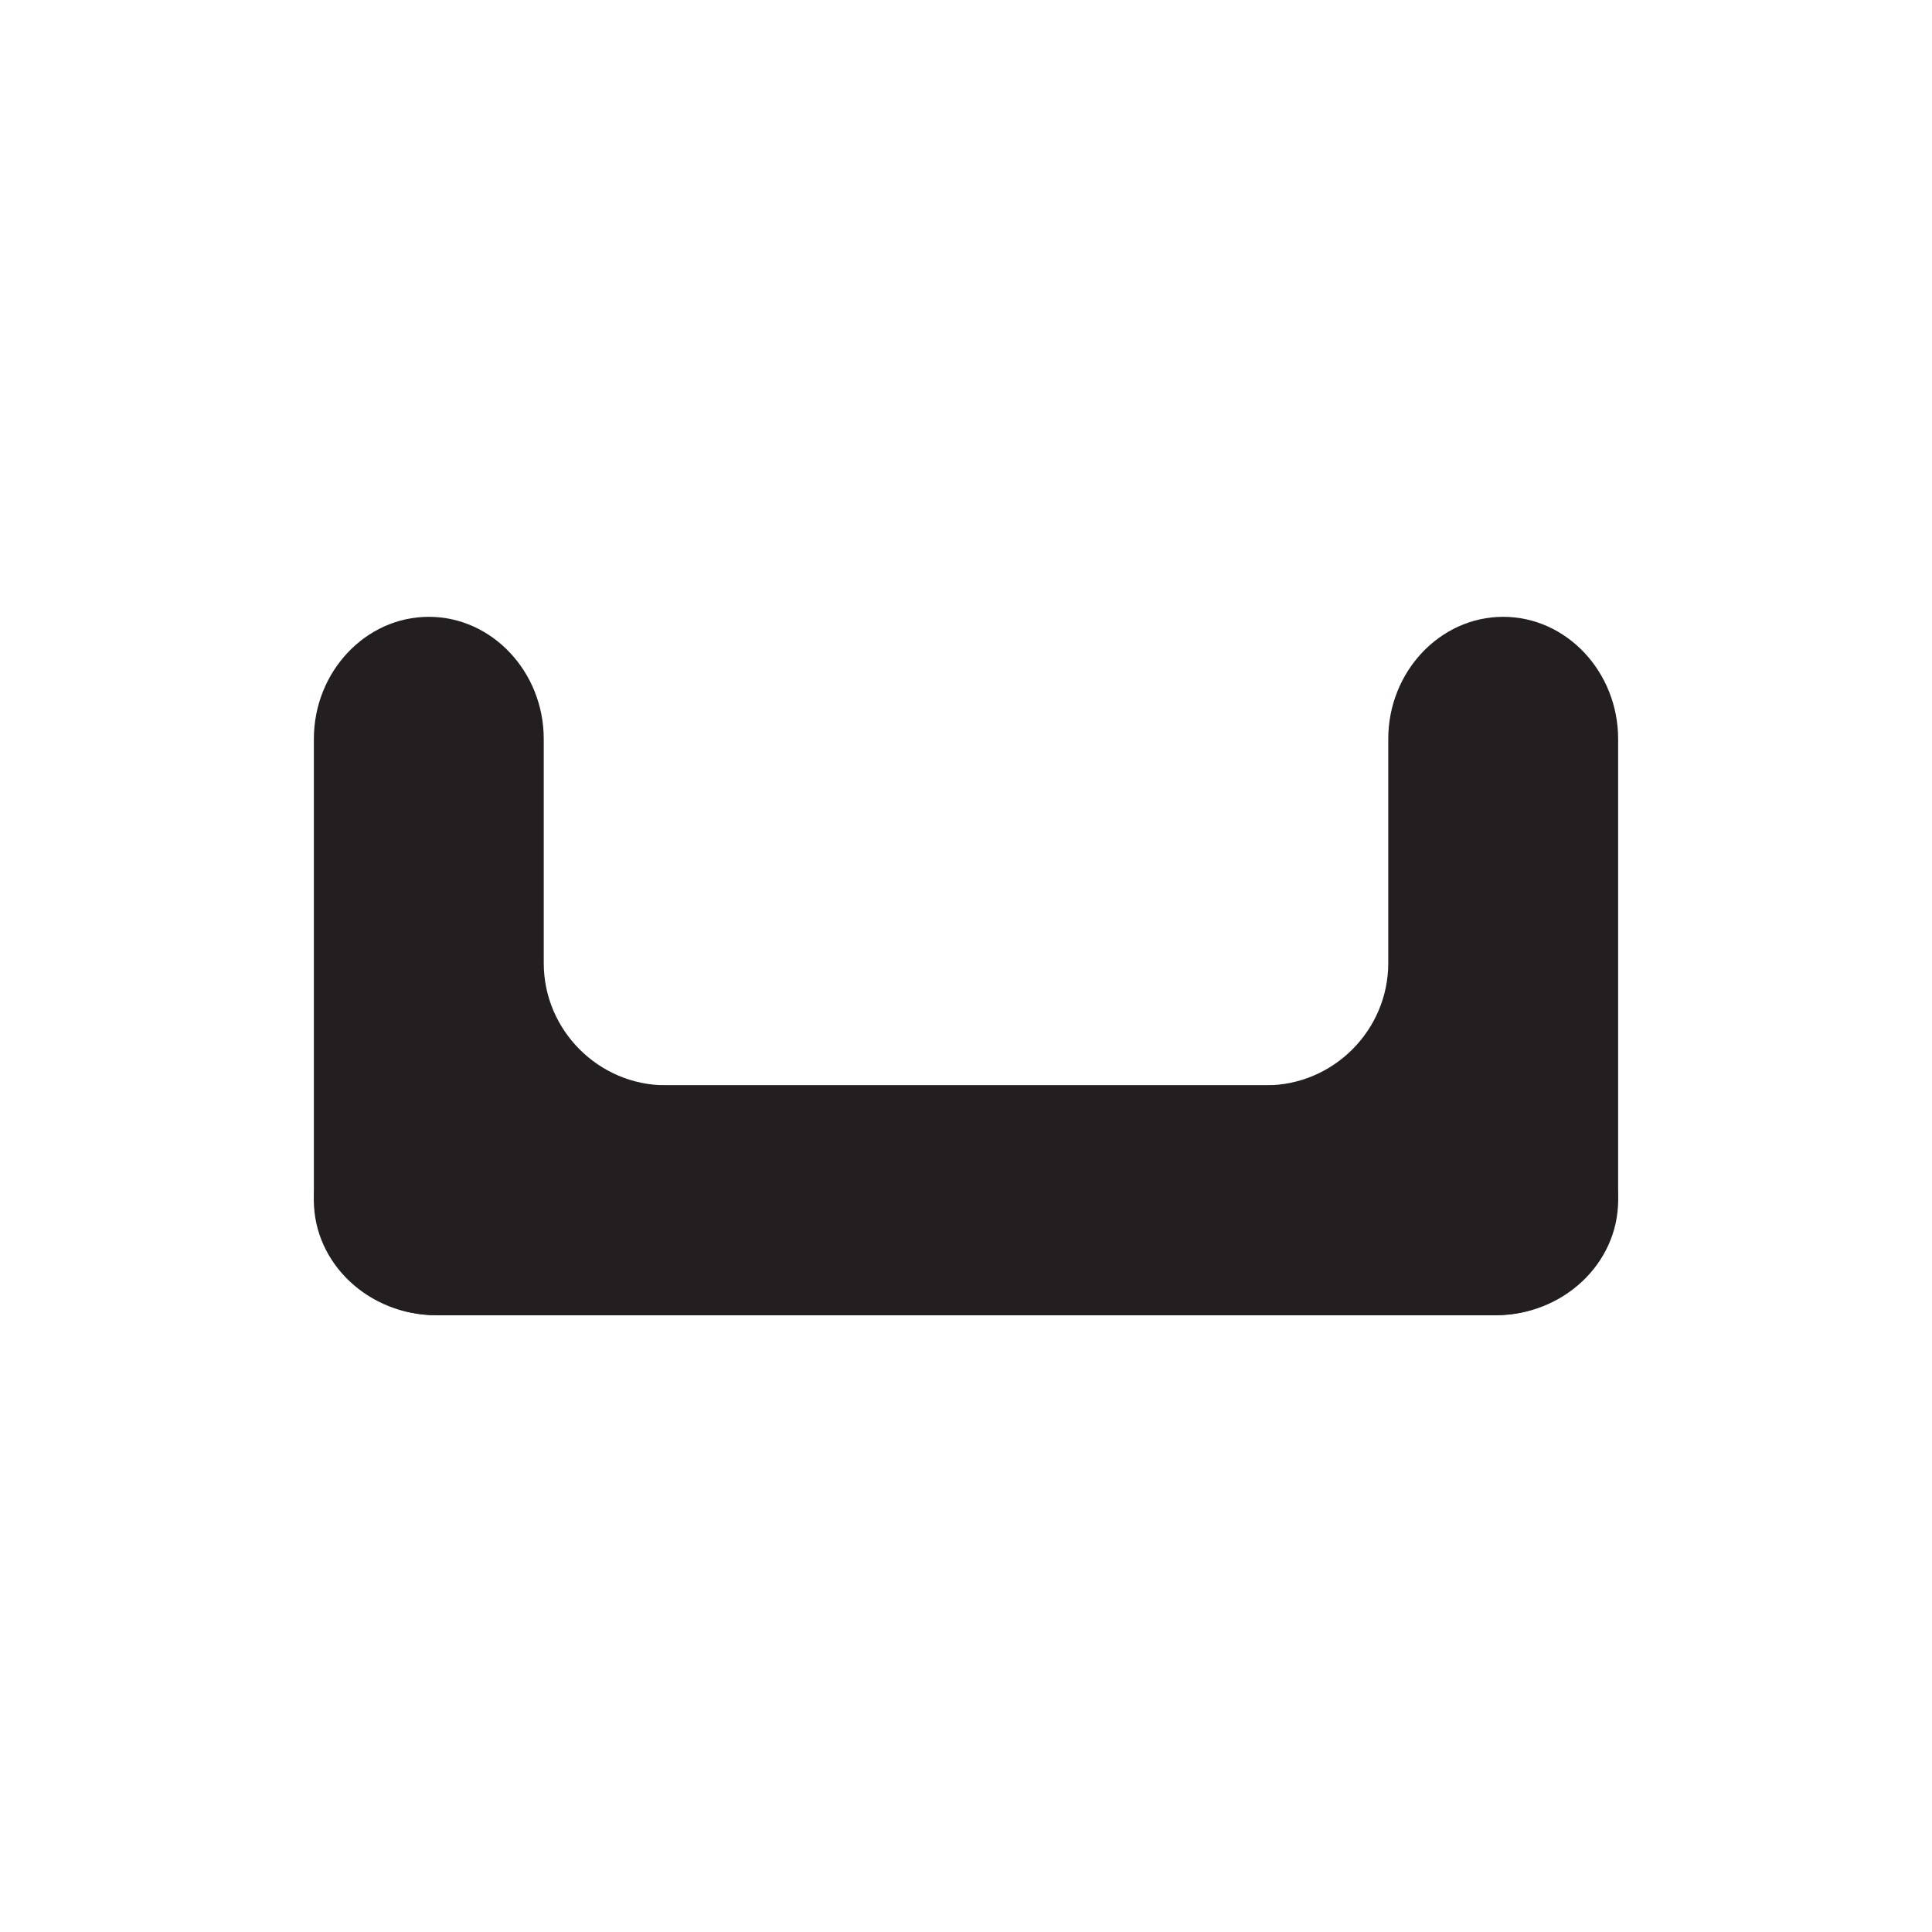 <?xml version="1.0" encoding="UTF-8" standalone="no"?>
<!DOCTYPE svg PUBLIC "-//W3C//DTD SVG 1.1//EN" "http://www.w3.org/Graphics/SVG/1.1/DTD/svg11.dtd">
<!-- Created with Vectornator (http://vectornator.io/) -->
<svg height="100%" stroke-miterlimit="10" style="fill-rule:nonzero;clip-rule:evenodd;stroke-linecap:round;stroke-linejoin:round;" version="1.1" viewBox="0 0 1024 1024" width="100%" xml:space="preserve" xmlns="http://www.w3.org/2000/svg" xmlns:vectornator="http://vectornator.io" xmlns:xlink="http://www.w3.org/1999/xlink">
<defs/>
<g id="Untitled" vectornator:layerName="Untitled">
<g opacity="1" vectornator:layerName="g4958-1">
<path d="M166.356 632.317C166.356 667.924 195.506 697.074 231.114 697.074L792.886 697.074C828.494 697.074 857.644 669.66 857.644 636.155C857.644 602.649 828.494 575.235 792.886 575.235L352.954 575.235C317.346 575.235 288.196 546.085 288.196 510.477L288.196 391.683C288.196 356.076 260.782 326.926 227.276 326.926C193.77 326.926 166.356 356.076 166.356 391.683L166.356 632.317Z" fill="#231f20" fill-rule="nonzero" opacity="1" stroke="none" vectornator:layerName="path"/>
</g>
<g opacity="1" vectornator:layerName="g4958-1 1">
<path d="M857.644 632.317C857.644 667.924 828.494 697.074 792.886 697.074L231.114 697.074C195.506 697.074 166.356 669.66 166.356 636.155C166.356 602.649 195.506 575.235 231.114 575.235L671.046 575.235C706.654 575.235 735.804 546.085 735.804 510.477L735.804 391.683C735.804 356.076 763.218 326.926 796.724 326.926C830.23 326.926 857.644 356.076 857.644 391.683L857.644 632.317Z" fill="#231f20" fill-rule="nonzero" opacity="1" stroke="none" vectornator:layerName="path"/>
</g>
</g>
</svg>
